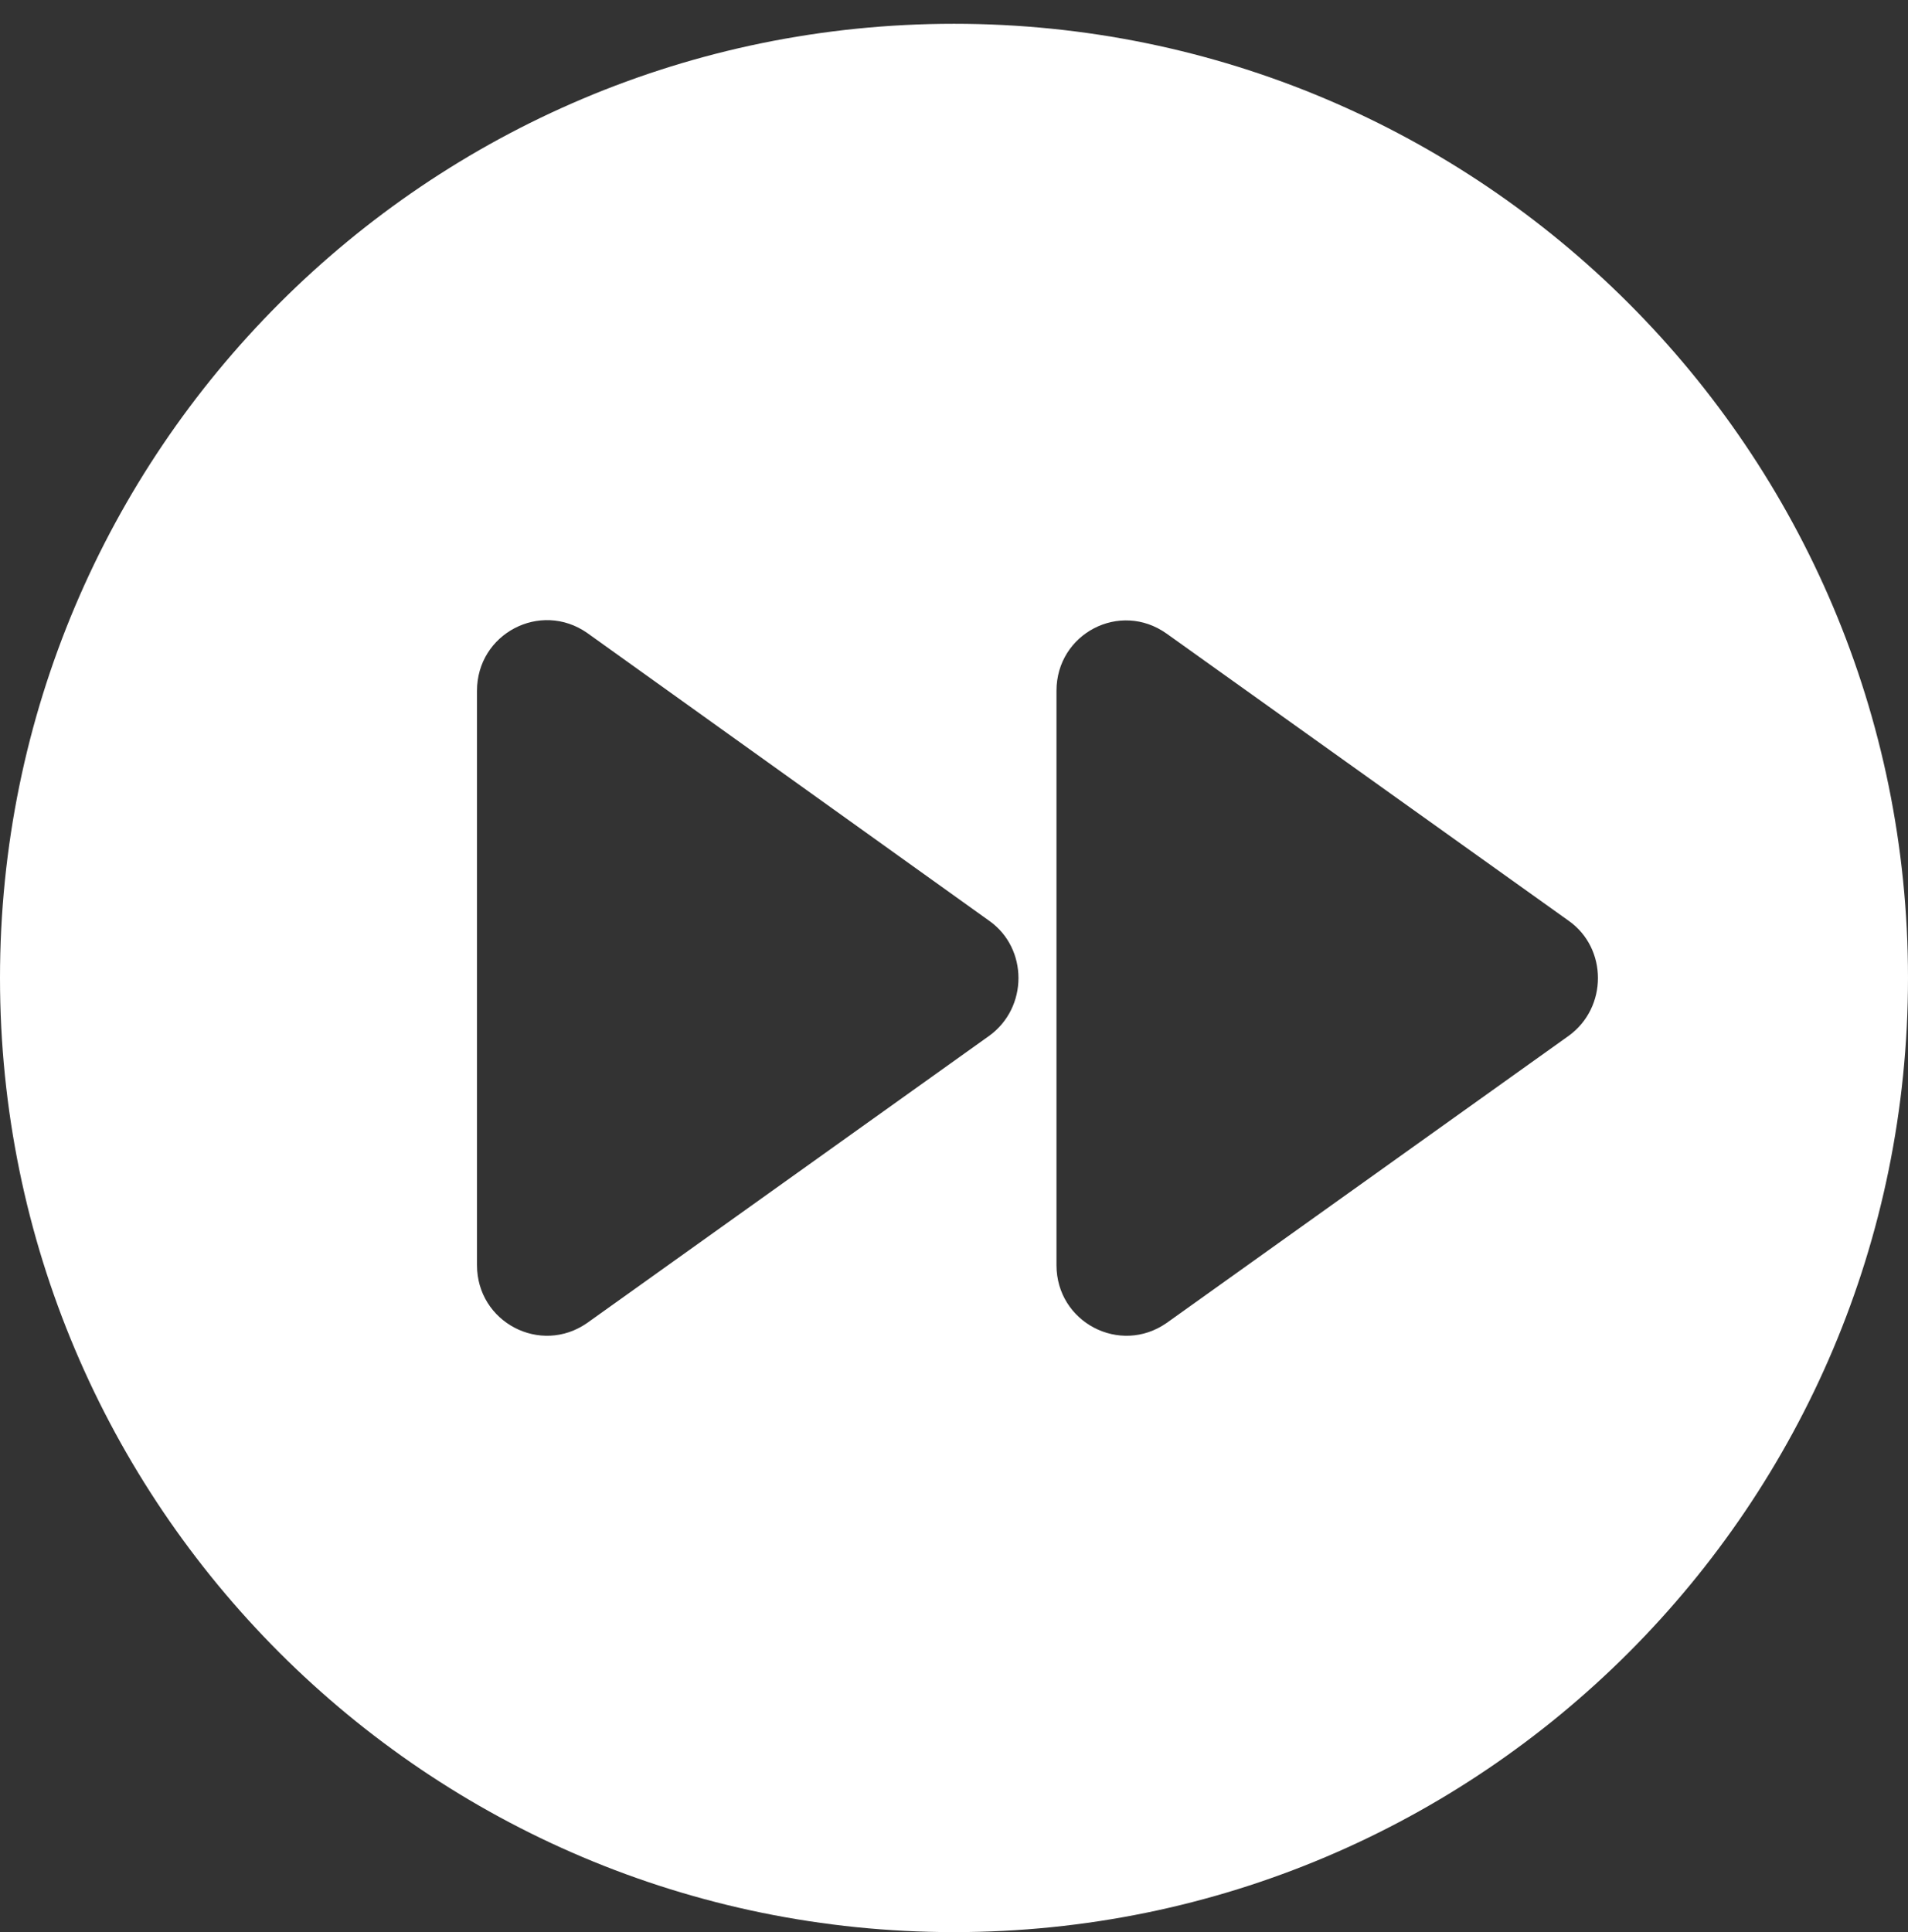 <svg width="80" height="81" viewBox="0 0 80 81" fill="none" xmlns="http://www.w3.org/2000/svg">
<rect x="0" y="0" width="80" height="81" fill="#333333" stroke="none"/>
<path fill-rule="evenodd" clip-rule="evenodd" d="M40 80.997C62.091 80.997 80 63.089 80 40.997C80 18.906 62.091 0.997 40 0.997C17.909 0.997 0 18.906 0 40.997C0 63.089 17.909 80.997 40 80.997ZM41.476 43.423L24.617 55.462C22.659 56.823 20 55.433 20 53.036V28.958C20 26.561 22.659 25.171 24.617 26.532L41.476 38.601C43.112 39.755 43.112 42.239 41.476 43.423ZM48.913 55.462C46.956 56.823 44.297 55.433 44.297 53.036V28.958C44.297 26.561 46.956 25.171 48.913 26.561L65.773 38.601C67.409 39.755 67.409 42.239 65.773 43.423L48.913 55.462Z" fill="white"/>
</svg>
